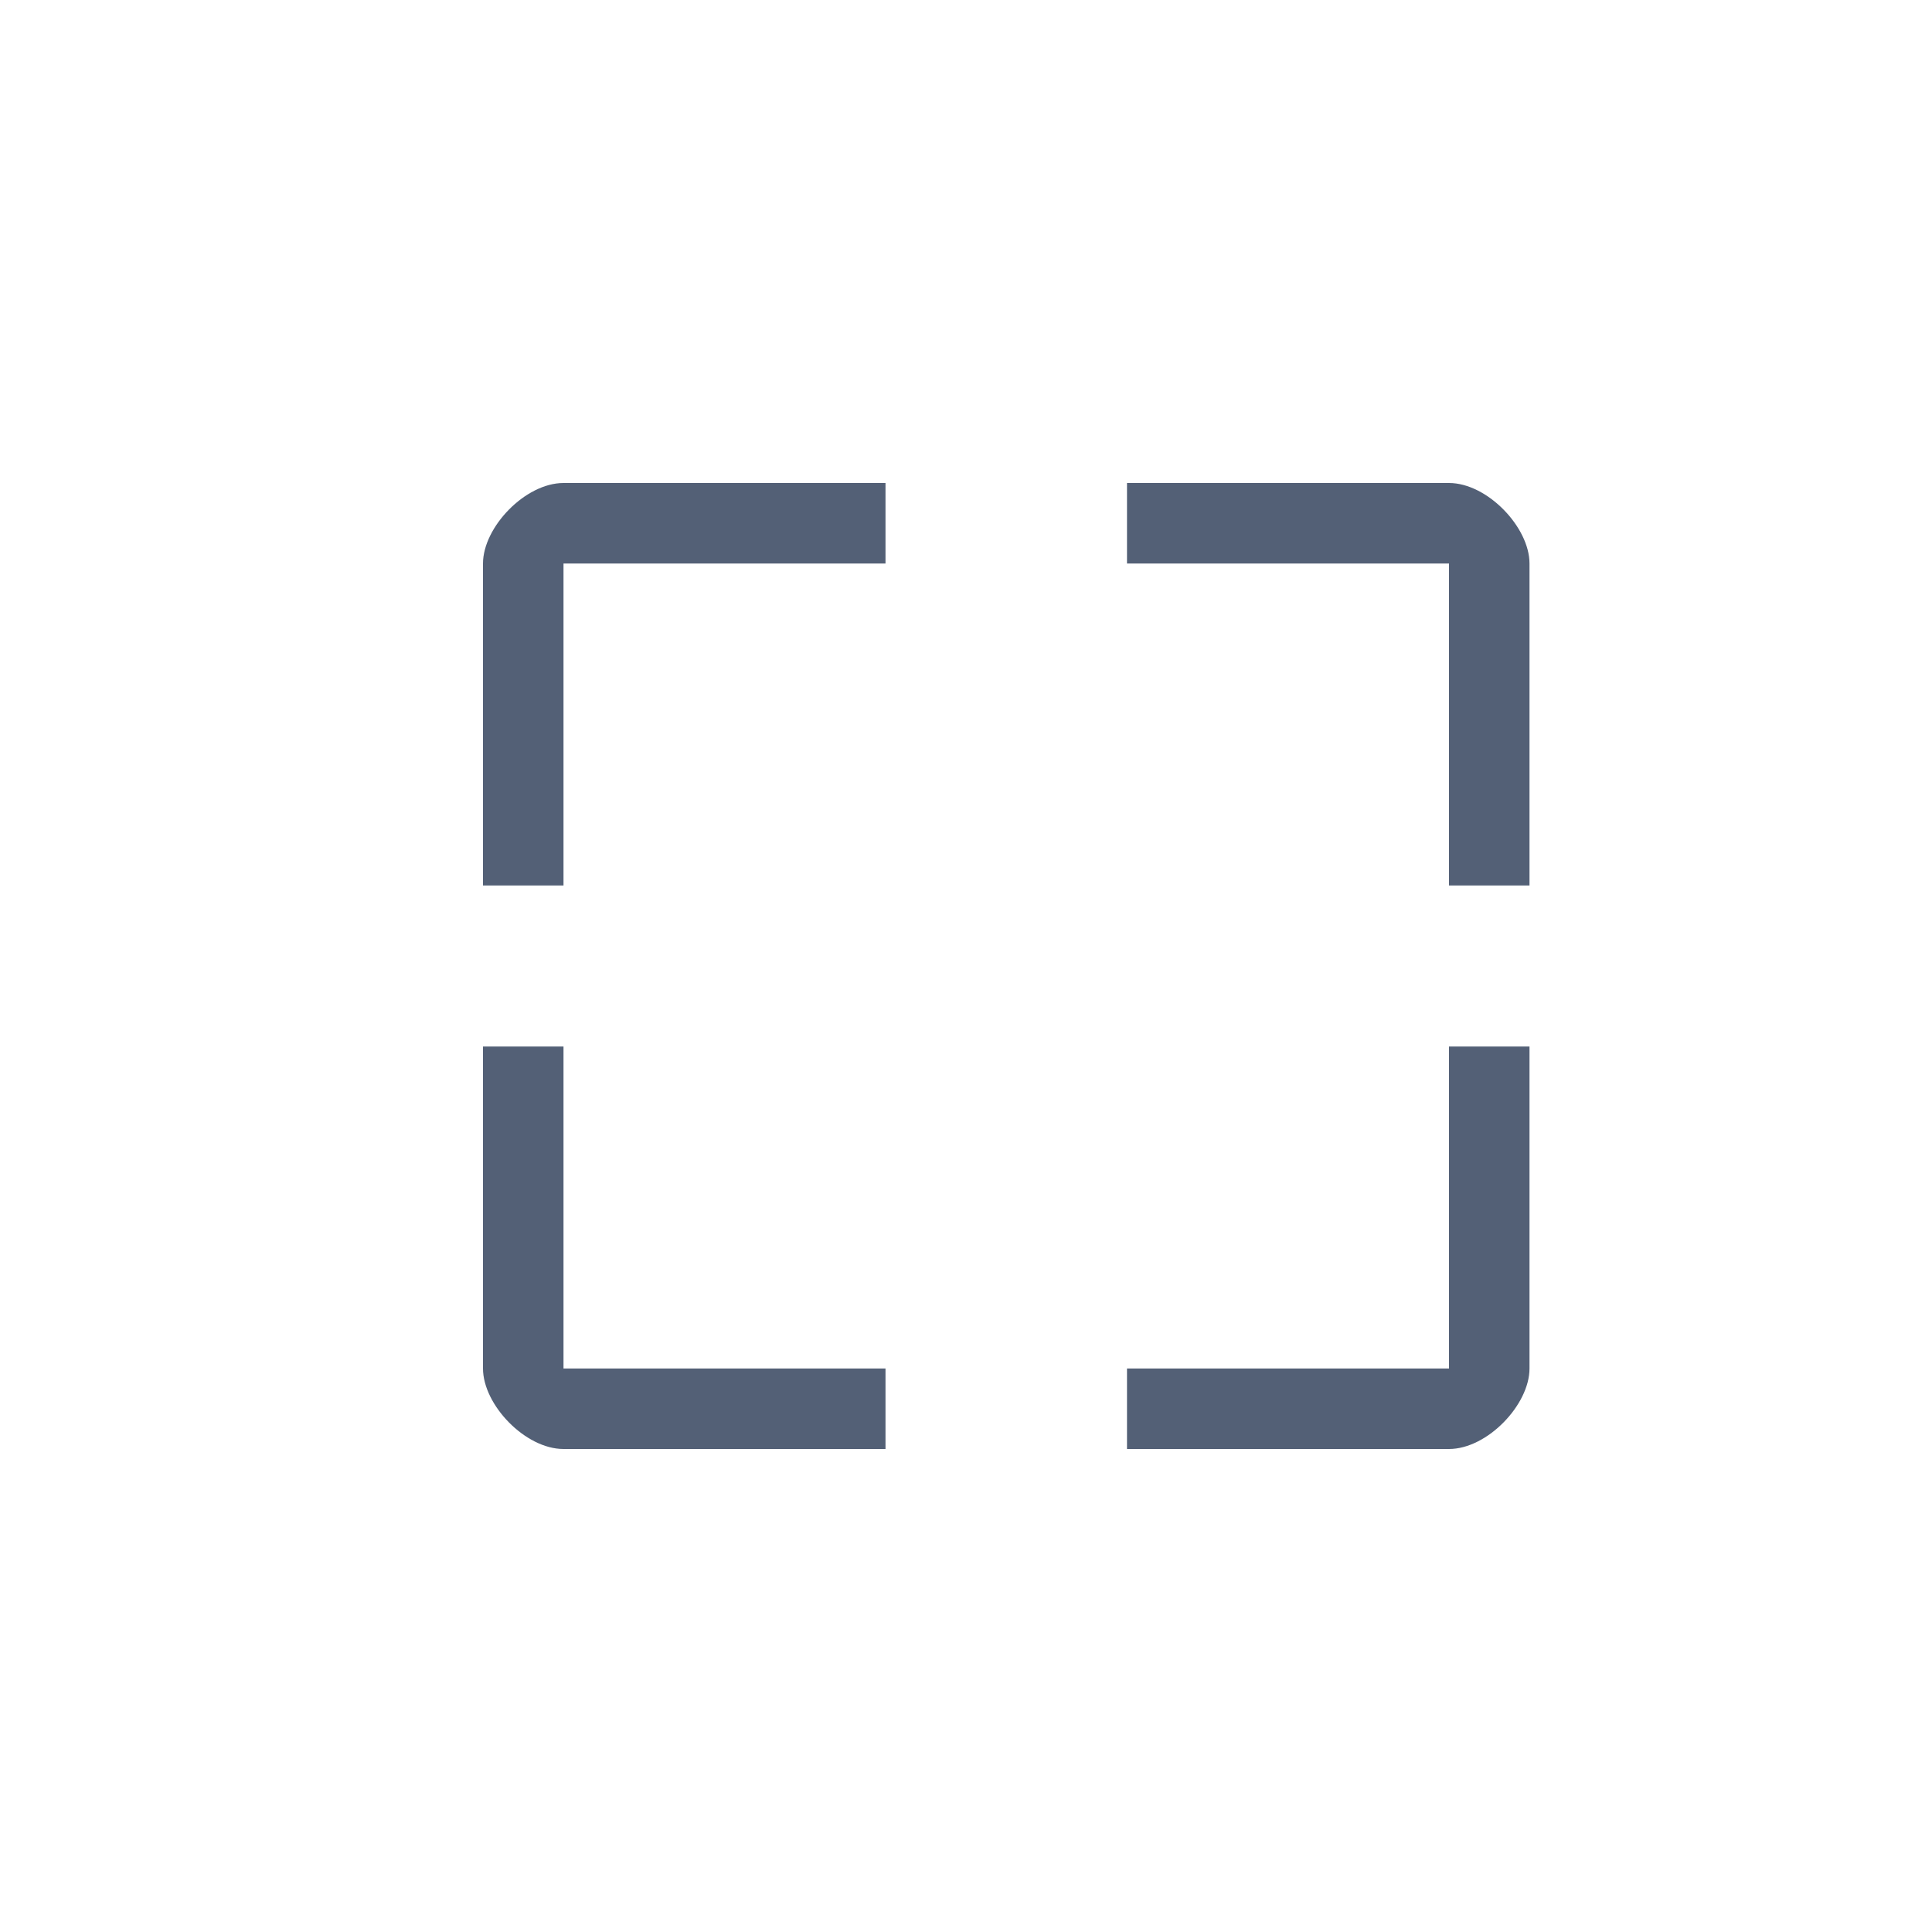 <svg xmlns="http://www.w3.org/2000/svg" width="24" height="24" viewBox="0 0 24 24">
  <path fill="#536076" d="M1-1.13686838e-13C.525-1.13686838e-13 0 .549 0 1L0 5 1 5 1 1 5 1 5-1.13686838e-13 1-1.13686838e-13zM8-1.13686838e-13L8 1 12 1 12 5 13 5 13 1C13 .549 12.475-1.13686838e-13 12-1.13686838e-13L8-1.13686838e-13zM0 7L0 11C0 11.451.525 12 1 12L5 12 5 11 1 11 1 7 0 7zM12 7L12 11 8 11 8 12 12 12C12.475 12 13 11.451 13 11L13 7 12 7z" transform="translate(6 6)"/>
</svg>
